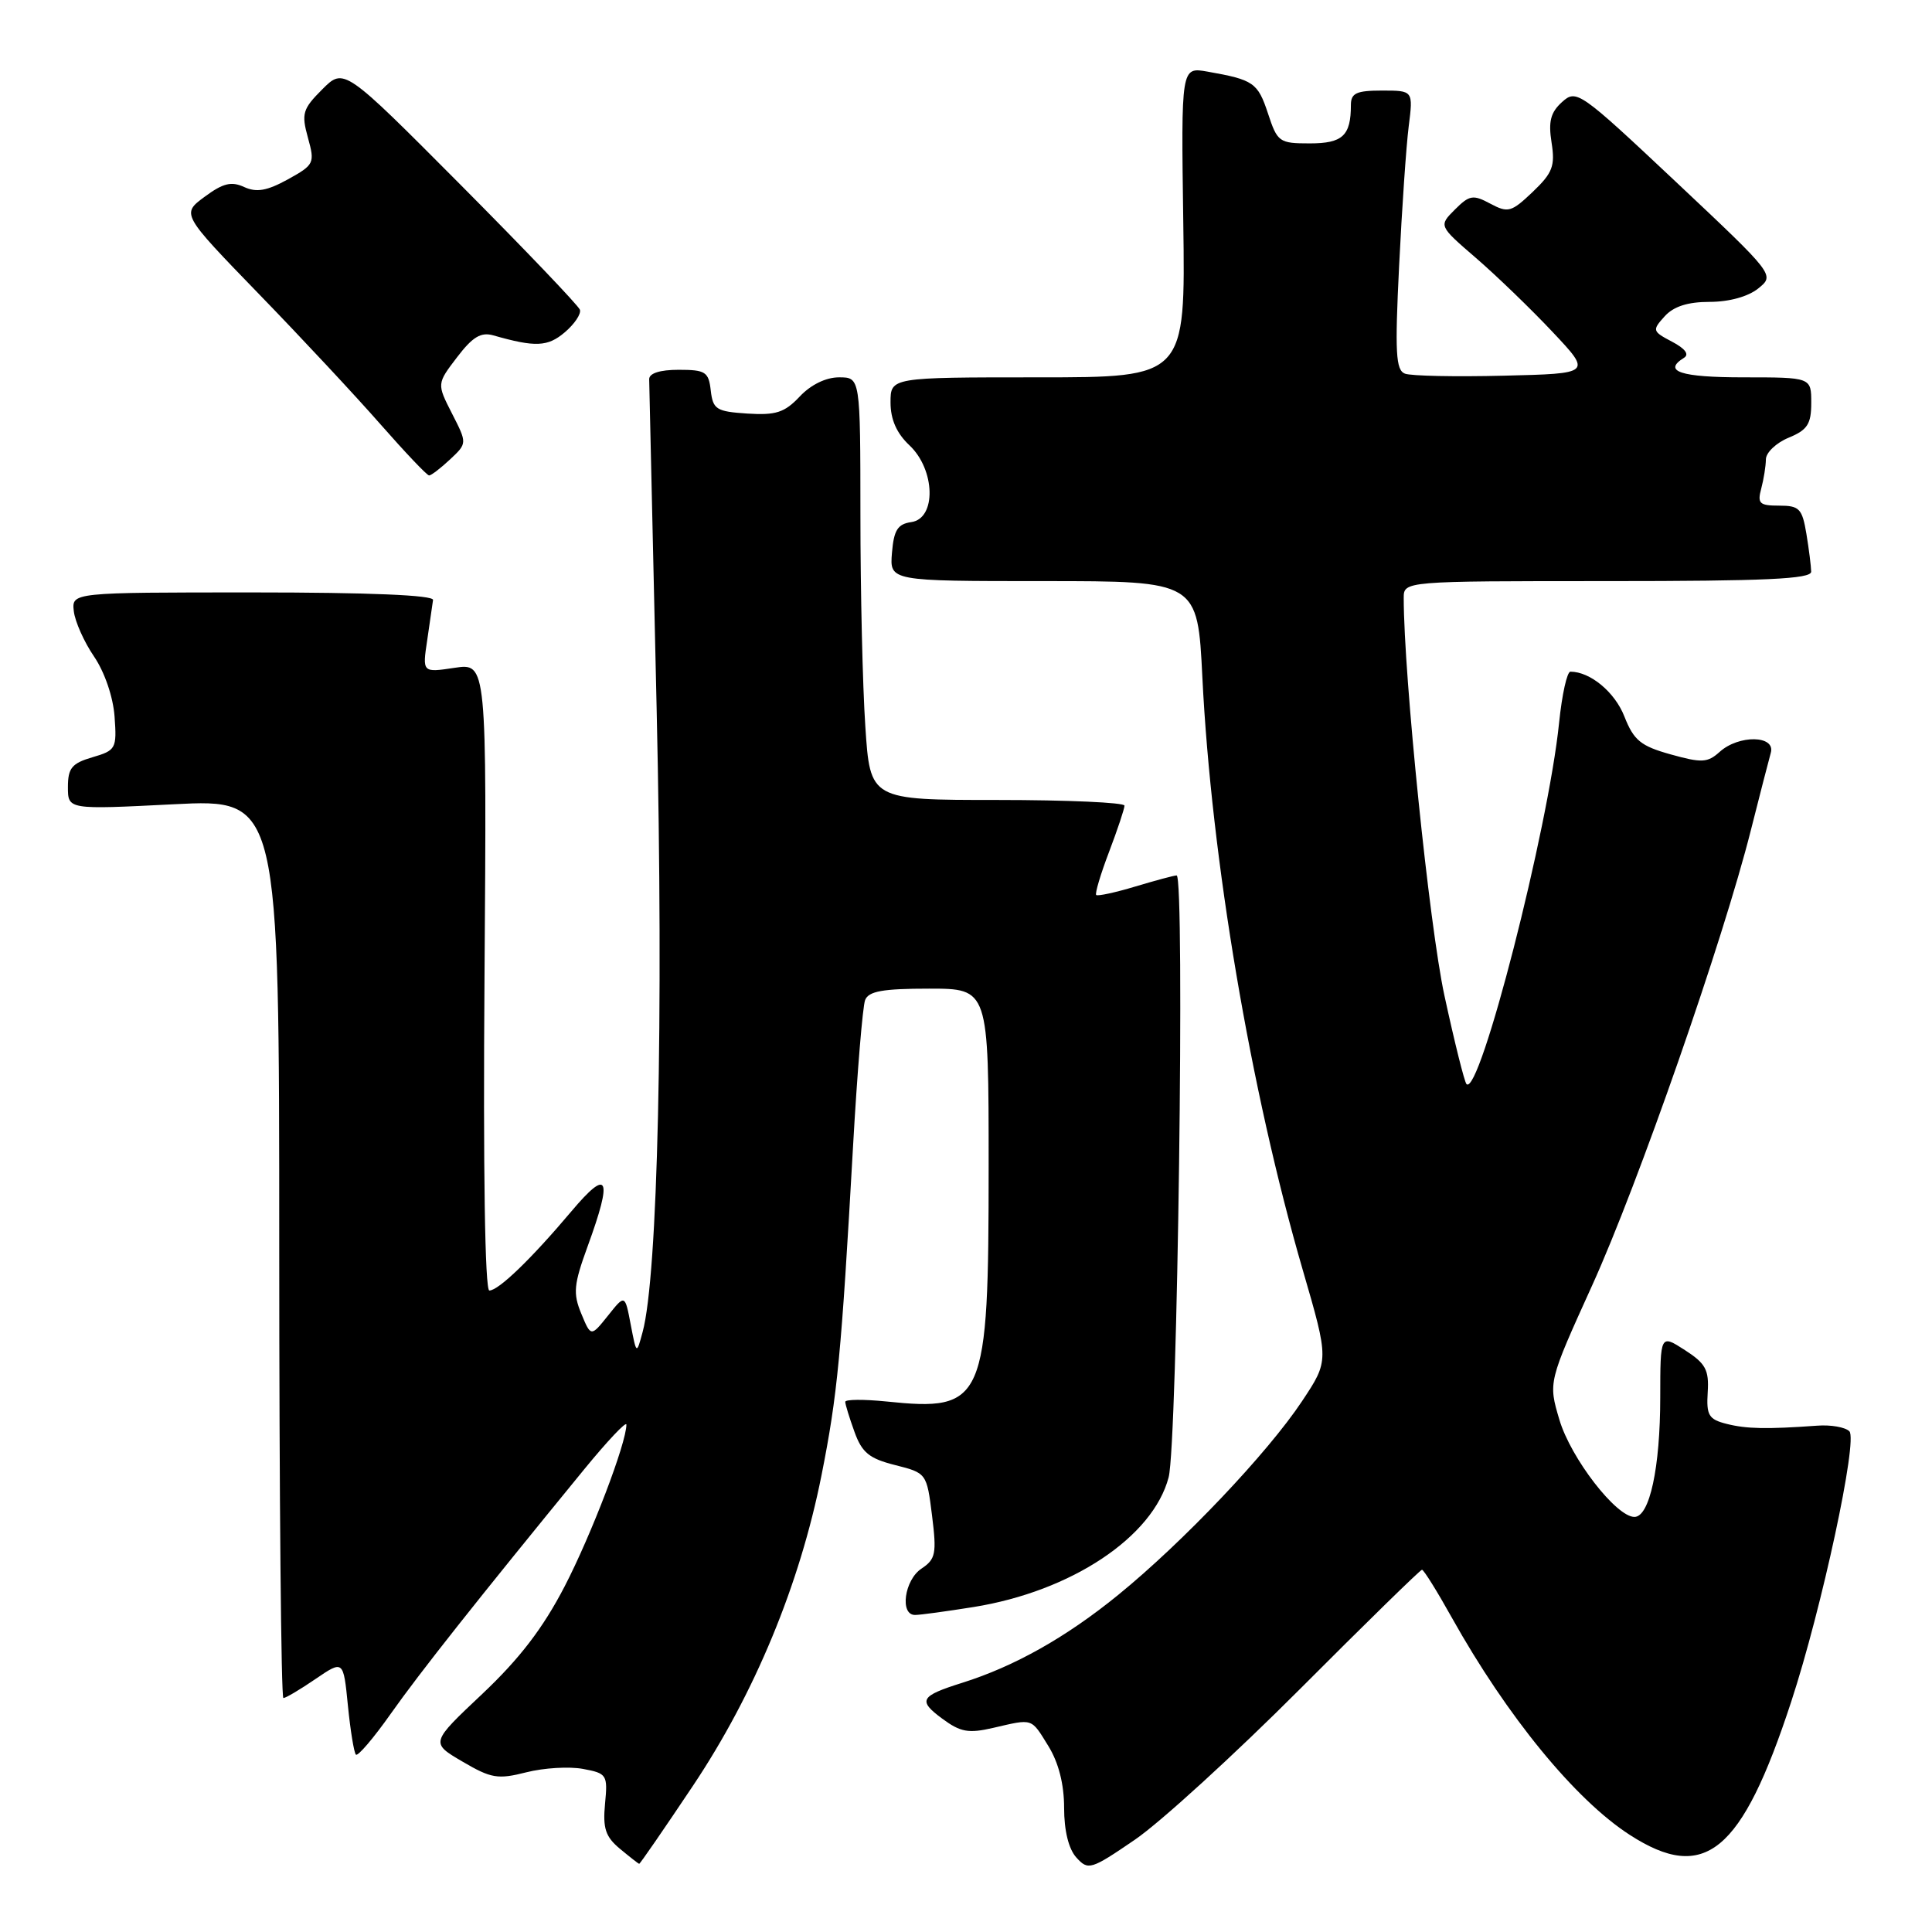 <?xml version="1.0" encoding="UTF-8" standalone="no"?>
<!DOCTYPE svg PUBLIC "-//W3C//DTD SVG 1.1//EN" "http://www.w3.org/Graphics/SVG/1.1/DTD/svg11.dtd" >
<svg xmlns="http://www.w3.org/2000/svg" xmlns:xlink="http://www.w3.org/1999/xlink" version="1.1" viewBox="0 0 256 256">
 <g >
 <path fill="currentColor"
d=" M 172.26 223.80 C 180.93 215.11 188.20 208.00 188.42 208.00 C 188.65 208.00 190.42 210.84 192.36 214.32 C 199.70 227.45 208.73 238.47 215.95 243.13 C 225.89 249.55 230.78 245.51 237.34 225.50 C 241.41 213.10 246.20 190.80 245.05 189.65 C 244.51 189.11 242.59 188.77 240.78 188.91 C 234.08 189.39 231.43 189.34 228.78 188.67 C 226.41 188.07 226.09 187.53 226.28 184.48 C 226.47 181.51 226.00 180.66 223.25 178.89 C 220.00 176.80 220.00 176.80 219.99 185.15 C 219.99 194.49 218.58 201.00 216.57 201.00 C 214.15 201.00 208.14 193.22 206.63 188.13 C 205.15 183.15 205.15 183.15 210.97 170.32 C 217.05 156.93 228.32 124.61 232.00 110.00 C 233.18 105.33 234.37 100.71 234.64 99.75 C 235.30 97.42 230.39 97.33 227.85 99.64 C 226.26 101.07 225.48 101.11 221.37 99.96 C 217.40 98.85 216.49 98.11 215.24 94.94 C 213.98 91.71 210.71 89.00 208.09 89.00 C 207.64 89.00 206.97 92.04 206.59 95.75 C 205.16 109.83 196.05 145.38 194.32 143.65 C 194.05 143.38 192.73 138.09 191.39 131.90 C 189.39 122.66 186.01 89.58 186.00 79.25 C 186.00 77.00 186.00 77.00 213.00 77.00 C 233.94 77.00 240.00 76.72 239.99 75.75 C 239.98 75.06 239.70 72.81 239.36 70.75 C 238.80 67.39 238.43 67.00 235.75 67.00 C 233.14 67.00 232.84 66.72 233.37 64.75 C 233.70 63.51 233.98 61.77 233.99 60.87 C 233.99 59.98 235.35 58.68 237.00 58.00 C 239.50 56.97 240.00 56.19 240.00 53.38 C 240.00 50.00 240.00 50.00 231.00 50.00 C 222.70 50.00 220.26 49.20 223.14 47.41 C 223.87 46.96 223.29 46.19 221.56 45.28 C 218.94 43.90 218.90 43.77 220.57 41.92 C 221.76 40.60 223.64 40.00 226.54 40.00 C 229.12 40.00 231.64 39.30 232.98 38.22 C 235.18 36.44 235.18 36.44 222.06 24.09 C 209.30 12.09 208.88 11.80 206.98 13.52 C 205.46 14.89 205.15 16.10 205.59 18.89 C 206.08 22.00 205.73 22.91 203.09 25.43 C 200.26 28.12 199.83 28.24 197.48 26.99 C 195.19 25.76 194.71 25.84 192.78 27.77 C 190.63 29.92 190.63 29.92 195.57 34.18 C 198.28 36.52 202.84 40.92 205.71 43.97 C 210.92 49.50 210.92 49.50 199.27 49.78 C 192.86 49.94 186.96 49.82 186.16 49.51 C 184.95 49.04 184.82 46.74 185.39 35.23 C 185.76 27.68 186.33 19.36 186.66 16.75 C 187.26 12.00 187.26 12.00 183.13 12.00 C 179.73 12.00 179.00 12.34 179.00 13.92 C 179.00 17.98 177.91 19.00 173.55 19.00 C 169.50 19.00 169.26 18.83 168.01 15.02 C 166.66 10.95 166.11 10.57 160.00 9.49 C 156.50 8.87 156.50 8.87 156.79 29.43 C 157.08 50.00 157.08 50.00 137.54 50.00 C 118.00 50.00 118.00 50.00 118.00 53.33 C 118.00 55.58 118.81 57.41 120.50 59.00 C 123.94 62.23 124.10 68.71 120.75 69.18 C 118.94 69.44 118.44 70.24 118.19 73.25 C 117.88 77.00 117.88 77.00 138.29 77.00 C 158.69 77.00 158.69 77.00 159.32 89.75 C 160.51 113.78 165.70 144.48 172.62 168.27 C 176.11 180.27 176.11 180.27 172.53 185.66 C 167.97 192.53 156.74 204.36 148.16 211.34 C 141.27 216.95 134.41 220.81 127.50 222.98 C 121.91 224.74 121.59 225.32 124.85 227.73 C 127.27 229.52 128.33 229.71 131.61 228.95 C 136.93 227.72 136.59 227.60 138.92 231.37 C 140.27 233.56 141.00 236.42 141.00 239.54 C 141.00 242.58 141.60 245.01 142.63 246.14 C 144.19 247.86 144.54 247.76 150.38 243.77 C 153.75 241.47 163.59 232.48 172.26 223.80 Z  M 91.81 236.64 C 99.99 224.41 105.97 209.97 108.85 195.50 C 110.97 184.83 111.47 179.63 113.04 151.77 C 113.59 142.03 114.31 133.36 114.63 132.52 C 115.08 131.34 116.96 131.00 123.11 131.00 C 131.00 131.00 131.00 131.00 131.00 154.53 C 131.00 185.84 130.47 187.05 117.41 185.70 C 114.43 185.40 112.00 185.42 112.00 185.75 C 112.00 186.08 112.55 187.87 113.22 189.72 C 114.21 192.48 115.18 193.27 118.61 194.13 C 122.77 195.18 122.80 195.21 123.50 200.82 C 124.13 205.86 123.98 206.60 122.10 207.85 C 119.84 209.35 119.19 214.00 121.25 213.99 C 121.94 213.99 125.42 213.51 129.00 212.94 C 141.96 210.86 152.78 203.66 154.85 195.75 C 156.02 191.31 157.02 116.00 155.91 116.00 C 155.58 116.00 153.13 116.66 150.46 117.46 C 147.78 118.27 145.44 118.77 145.25 118.59 C 145.07 118.40 145.83 115.83 146.96 112.87 C 148.08 109.92 149.00 107.16 149.00 106.75 C 149.00 106.34 141.42 106.00 132.15 106.00 C 115.30 106.00 115.30 106.00 114.66 96.25 C 114.30 90.89 114.01 78.29 114.01 68.25 C 114.00 50.00 114.00 50.00 111.17 50.00 C 109.44 50.00 107.43 50.98 105.96 52.55 C 103.96 54.67 102.81 55.04 99.03 54.80 C 94.92 54.53 94.47 54.25 94.18 51.75 C 93.90 49.27 93.48 49.00 89.93 49.00 C 87.44 49.00 86.01 49.46 86.02 50.25 C 86.03 50.94 86.48 70.62 87.01 94.00 C 87.94 135.12 87.17 169.05 85.15 176.50 C 84.34 179.50 84.34 179.50 83.57 175.50 C 82.81 171.50 82.81 171.50 80.56 174.33 C 78.30 177.15 78.30 177.15 77.02 174.06 C 75.91 171.37 76.02 170.21 77.87 165.13 C 81.22 155.96 80.62 154.68 75.72 160.50 C 70.40 166.81 66.06 171.00 64.84 171.00 C 64.26 171.00 64.01 155.09 64.20 129.42 C 64.50 87.85 64.50 87.85 60.23 88.49 C 55.96 89.13 55.96 89.13 56.61 84.81 C 56.96 82.44 57.31 80.05 57.38 79.50 C 57.46 78.86 48.92 78.50 33.50 78.50 C 9.50 78.50 9.50 78.50 9.78 80.99 C 9.94 82.36 11.14 85.06 12.46 86.99 C 13.86 89.05 14.99 92.34 15.18 94.94 C 15.49 99.20 15.36 99.43 12.25 100.34 C 9.52 101.14 9.00 101.77 9.00 104.29 C 9.00 107.28 9.00 107.28 23.00 106.57 C 37.00 105.86 37.00 105.86 37.00 165.43 C 37.00 198.19 37.25 225.00 37.55 225.00 C 37.86 225.00 39.77 223.87 41.80 222.48 C 45.50 219.96 45.50 219.96 46.10 226.00 C 46.43 229.32 46.91 232.24 47.16 232.50 C 47.42 232.75 49.51 230.30 51.80 227.05 C 55.64 221.61 63.16 212.11 77.42 194.68 C 80.49 190.93 83.00 188.27 83.00 188.77 C 83.00 191.22 78.36 203.37 74.81 210.22 C 71.94 215.75 68.86 219.77 63.92 224.44 C 57.03 230.93 57.03 230.93 61.28 233.42 C 65.08 235.65 65.96 235.80 69.74 234.84 C 72.06 234.25 75.44 234.05 77.25 234.39 C 80.42 234.98 80.54 235.17 80.17 239.01 C 79.86 242.26 80.23 243.38 82.14 244.97 C 83.44 246.05 84.59 246.95 84.69 246.97 C 84.80 246.99 88.00 242.34 91.81 236.64 Z  M 59.64 60.87 C 61.91 58.74 61.91 58.74 59.89 54.79 C 57.88 50.85 57.88 50.85 60.56 47.34 C 62.62 44.64 63.72 43.97 65.37 44.44 C 70.94 46.03 72.57 45.96 74.84 44.03 C 76.13 42.93 77.03 41.59 76.84 41.04 C 76.65 40.49 69.54 33.05 61.04 24.50 C 45.58 8.96 45.58 8.96 42.70 11.84 C 40.10 14.44 39.92 15.05 40.80 18.24 C 41.74 21.63 41.64 21.83 38.14 23.77 C 35.37 25.29 33.99 25.53 32.35 24.78 C 30.66 24.00 29.55 24.27 27.12 26.07 C 24.03 28.35 24.03 28.35 34.28 38.93 C 39.92 44.74 47.19 52.54 50.44 56.25 C 53.70 59.96 56.58 63.00 56.86 63.00 C 57.14 63.00 58.39 62.04 59.64 60.87 Z "/>
</g>
</svg>